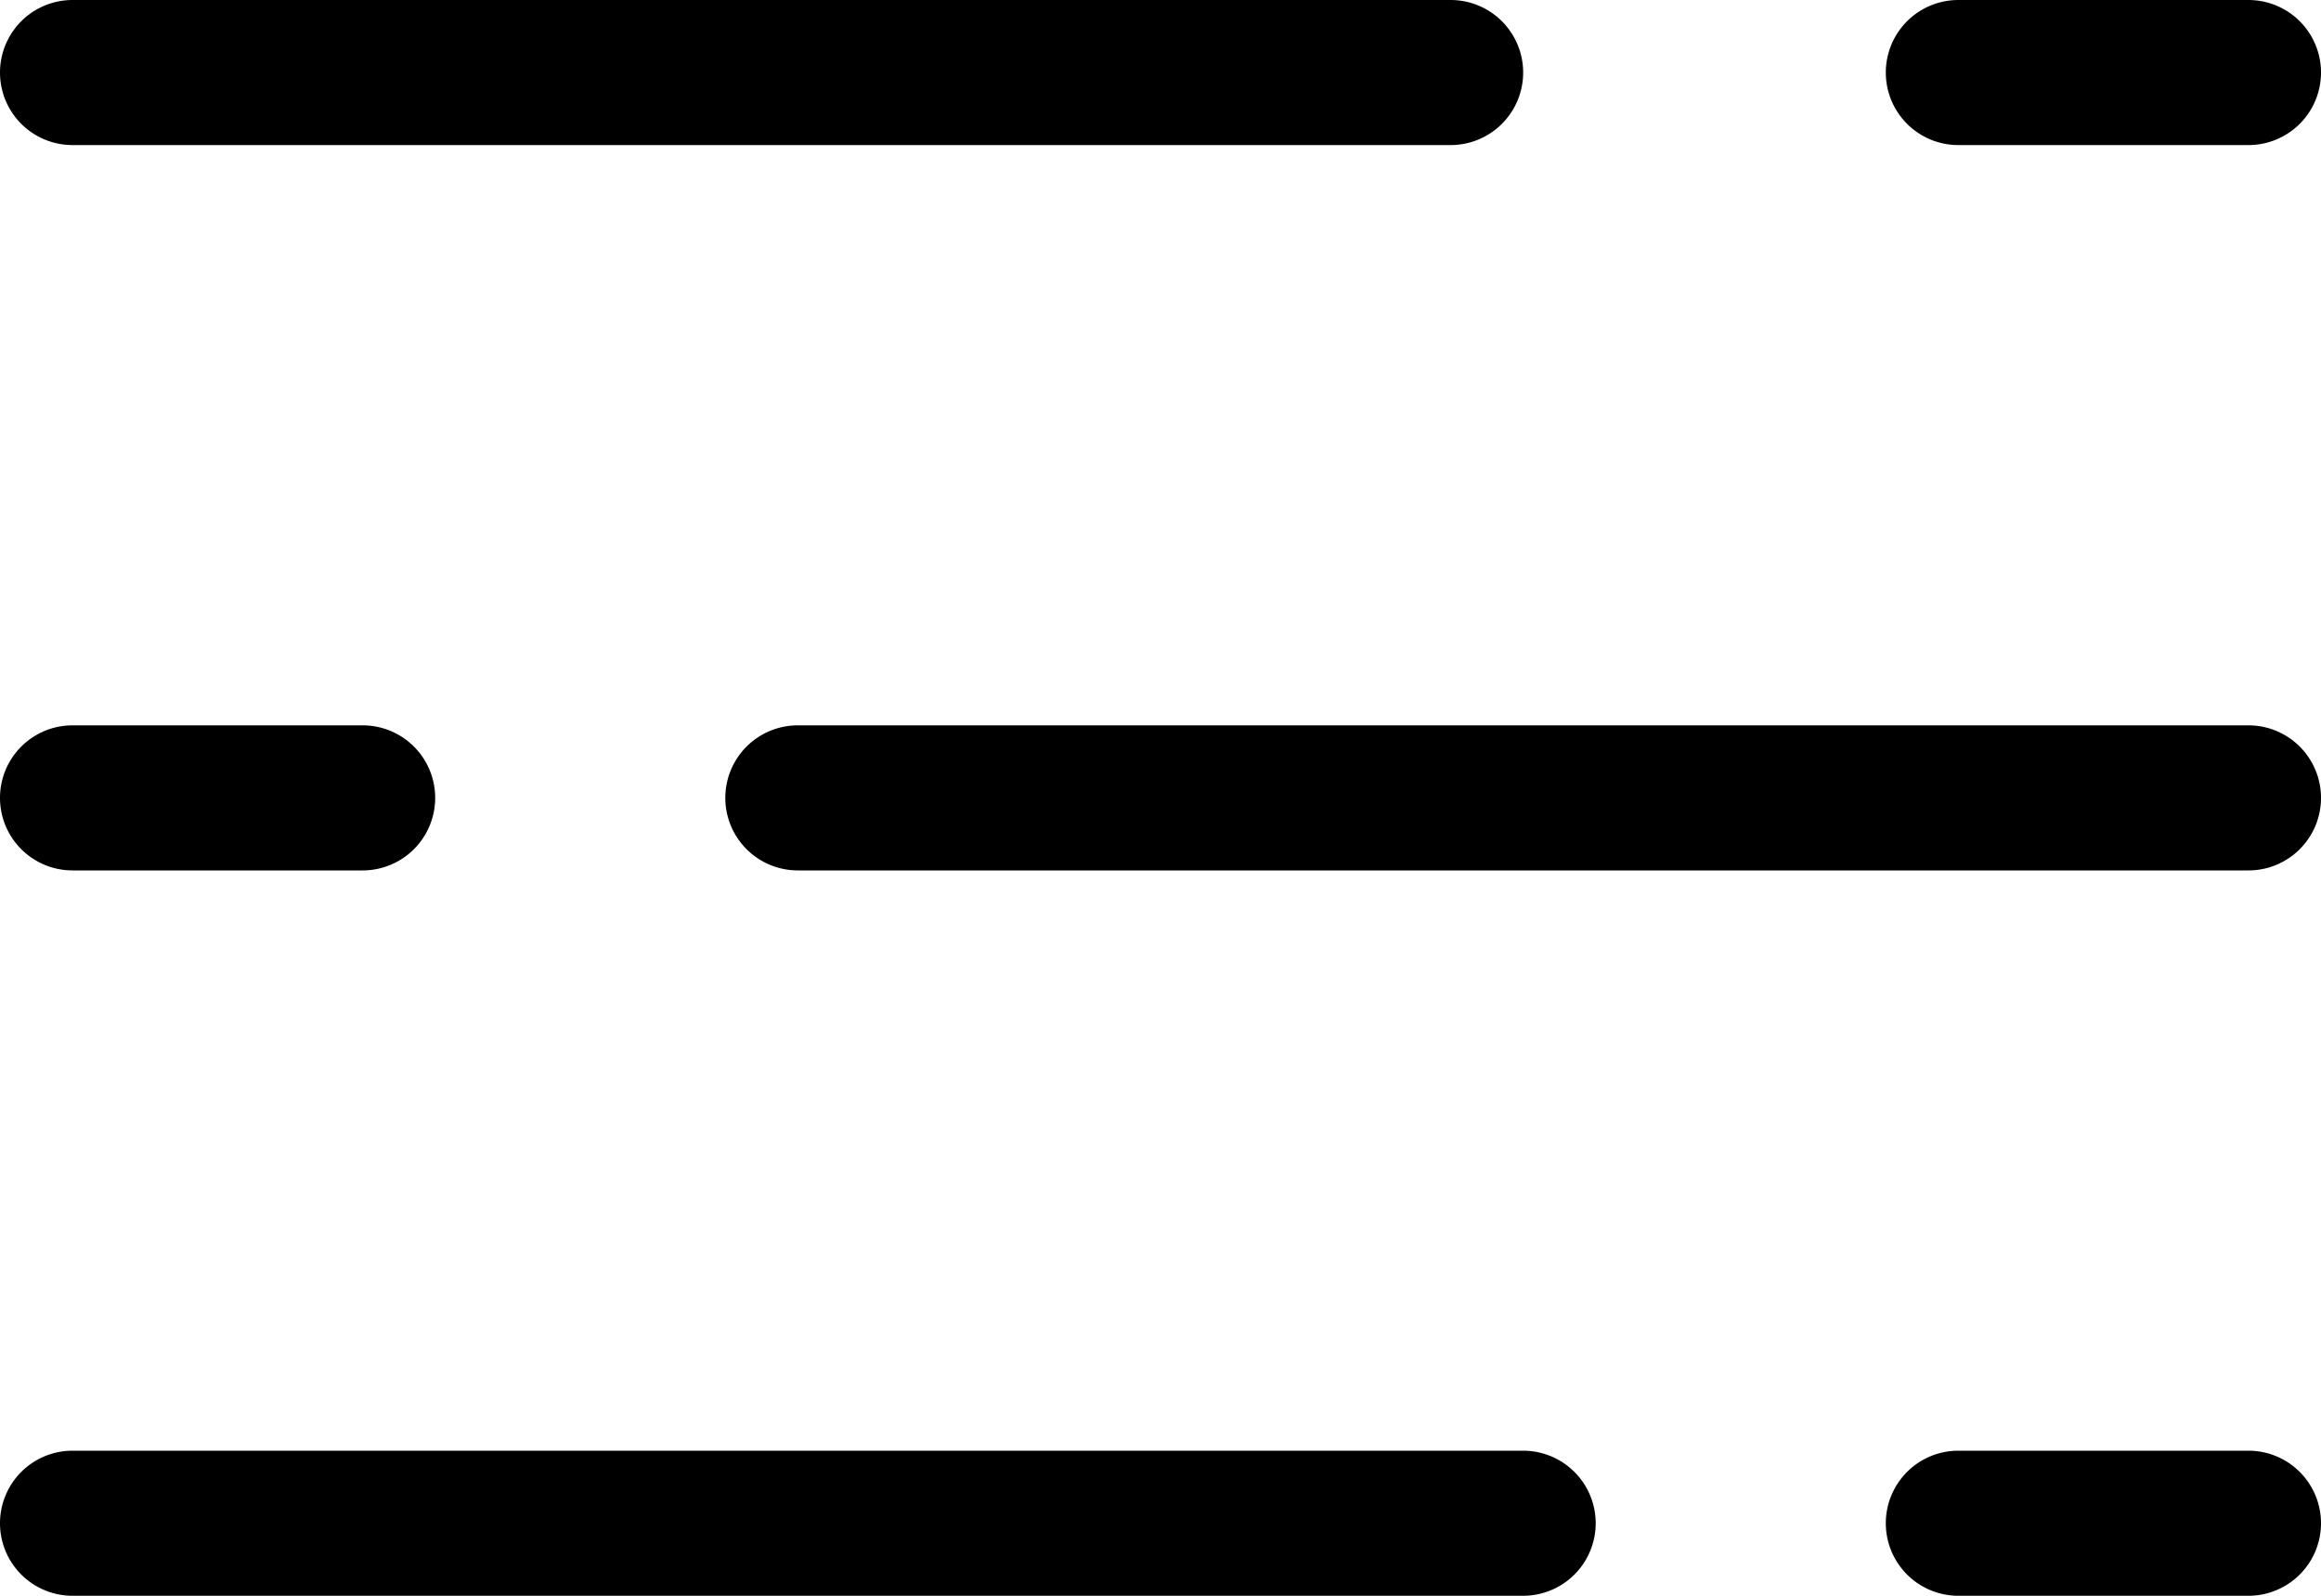<svg xmlns="http://www.w3.org/2000/svg" viewBox="0 0 16 11"><title>spam-free</title><path d="M10,1H.5a.5.5,0,0,1,0-1H10a.5.5,0,0,1,0,1Z"/><path d="M15.5,1h-2a.5.5,0,0,1,0-1h2a.5.5,0,0,1,0,1Z"/><path d="M2.5,6H.5a.5.5,0,0,1,0-1h2a.5.5,0,0,1,0,1Z"/><path d="M15.5,6H5.5a.5.5,0,0,1,0-1h10a.5.5,0,0,1,0,1Z"/><path d="M10.5,11H.5a.5.5,0,0,1,0-1h10a.5.5,0,0,1,0,1Z"/><path d="M15.5,11h-2a.5.5,0,0,1,0-1h2a.5.5,0,0,1,0,1Z"/></svg>